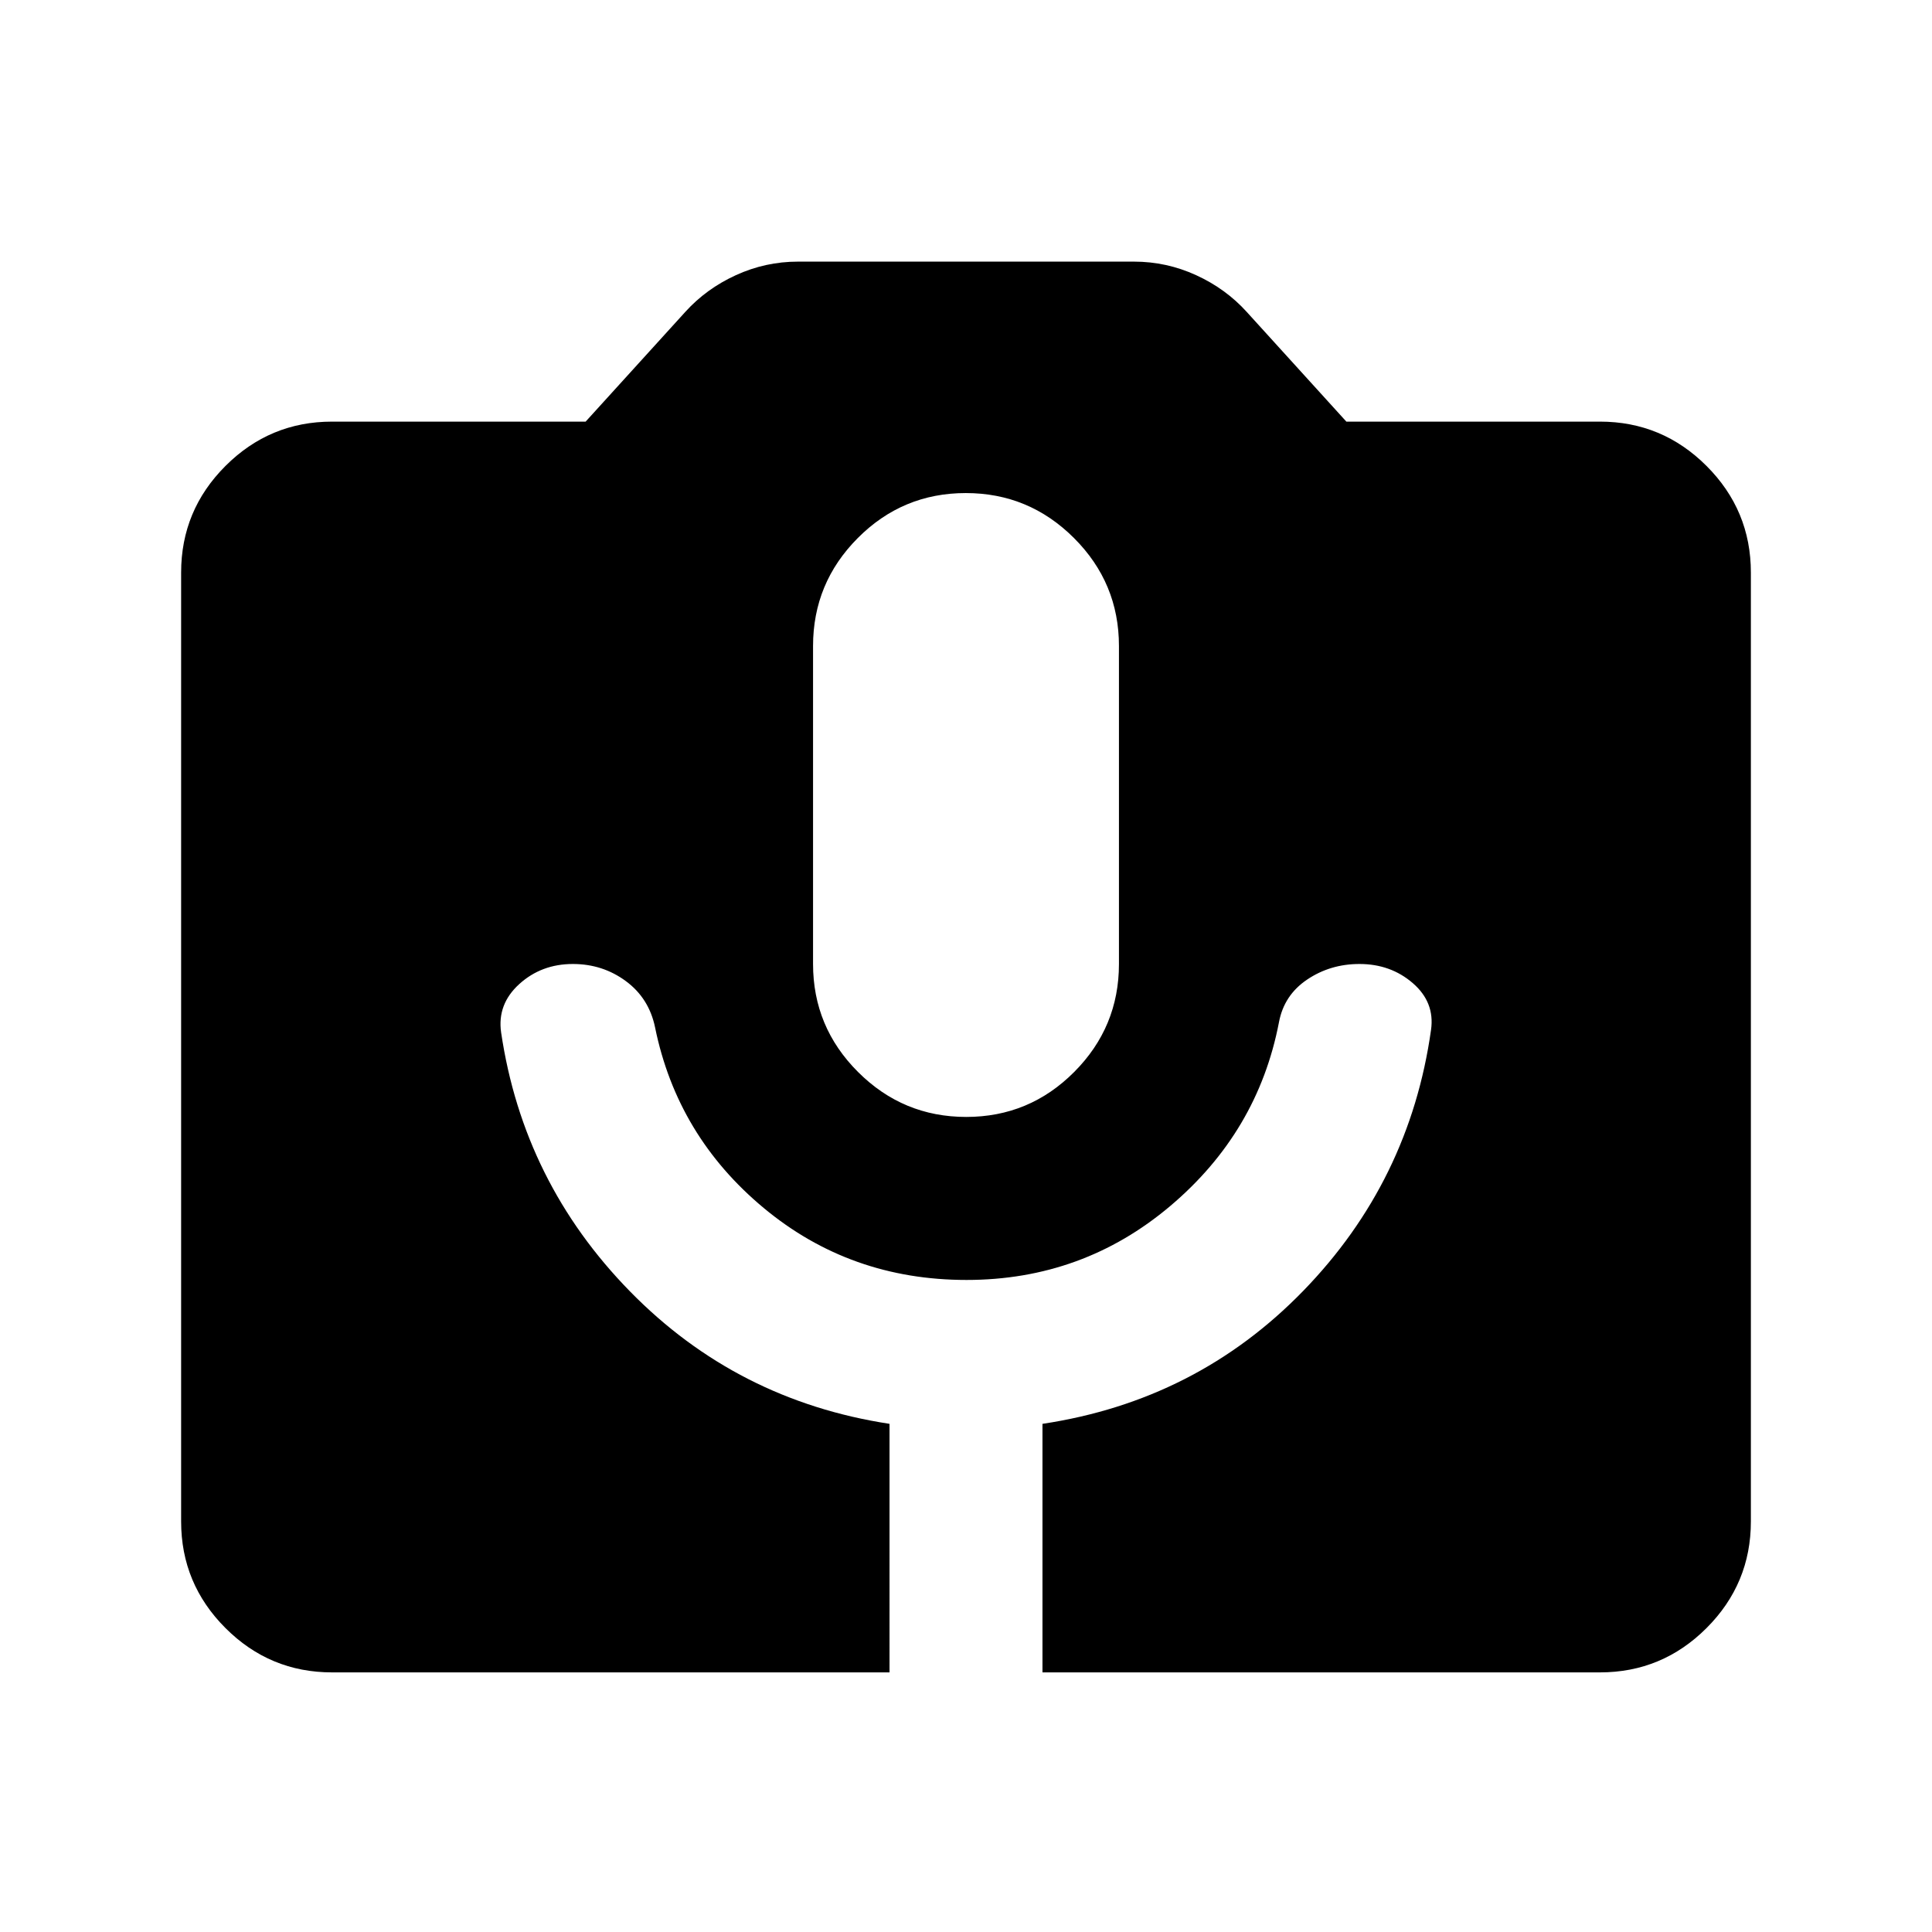 <svg xmlns="http://www.w3.org/2000/svg" height="24" viewBox="0 -960 960 960" width="24"><path d="M165-129q-30.94 0-52.97-22.03Q90-173.06 90-204v-471.5q0-30.94 22.03-52.97Q134.06-750.5 165-750.5h126l49.5-54.5q10.44-11.54 25.15-18.27Q380.36-830 396.5-830h167q16.14 0 30.85 6.73T619.5-805l49.5 54.5h126q30.94 0 52.97 22.03Q870-706.44 870-675.5V-204q0 30.94-22.03 52.97Q825.94-129 795-129H518v-123.5q76.5-11.5 129.5-66t63.58-129.81Q713-462 702-471.5q-11-9.5-26.5-9.5-14.5 0-26 7.75t-14 21.25q-10.5 54.5-54 91.25T480.25-324q-57.75 0-100.75-35.75t-54-89.75q-3-14.5-14.53-23t-26.29-8.5Q269-481 258-471t-9 24q11 74.5 64.04 128.69 53.05 54.2 128.96 65.81V-129H165Zm315.11-276q31.39 0 53.64-22.33Q556-449.65 556-481v-158q0-31.35-22.36-53.67Q511.29-715 479.89-715q-31.39 0-53.64 22.33Q404-670.35 404-639v158q0 31.35 22.36 53.67Q448.71-405 480.11-405Z"/></svg>